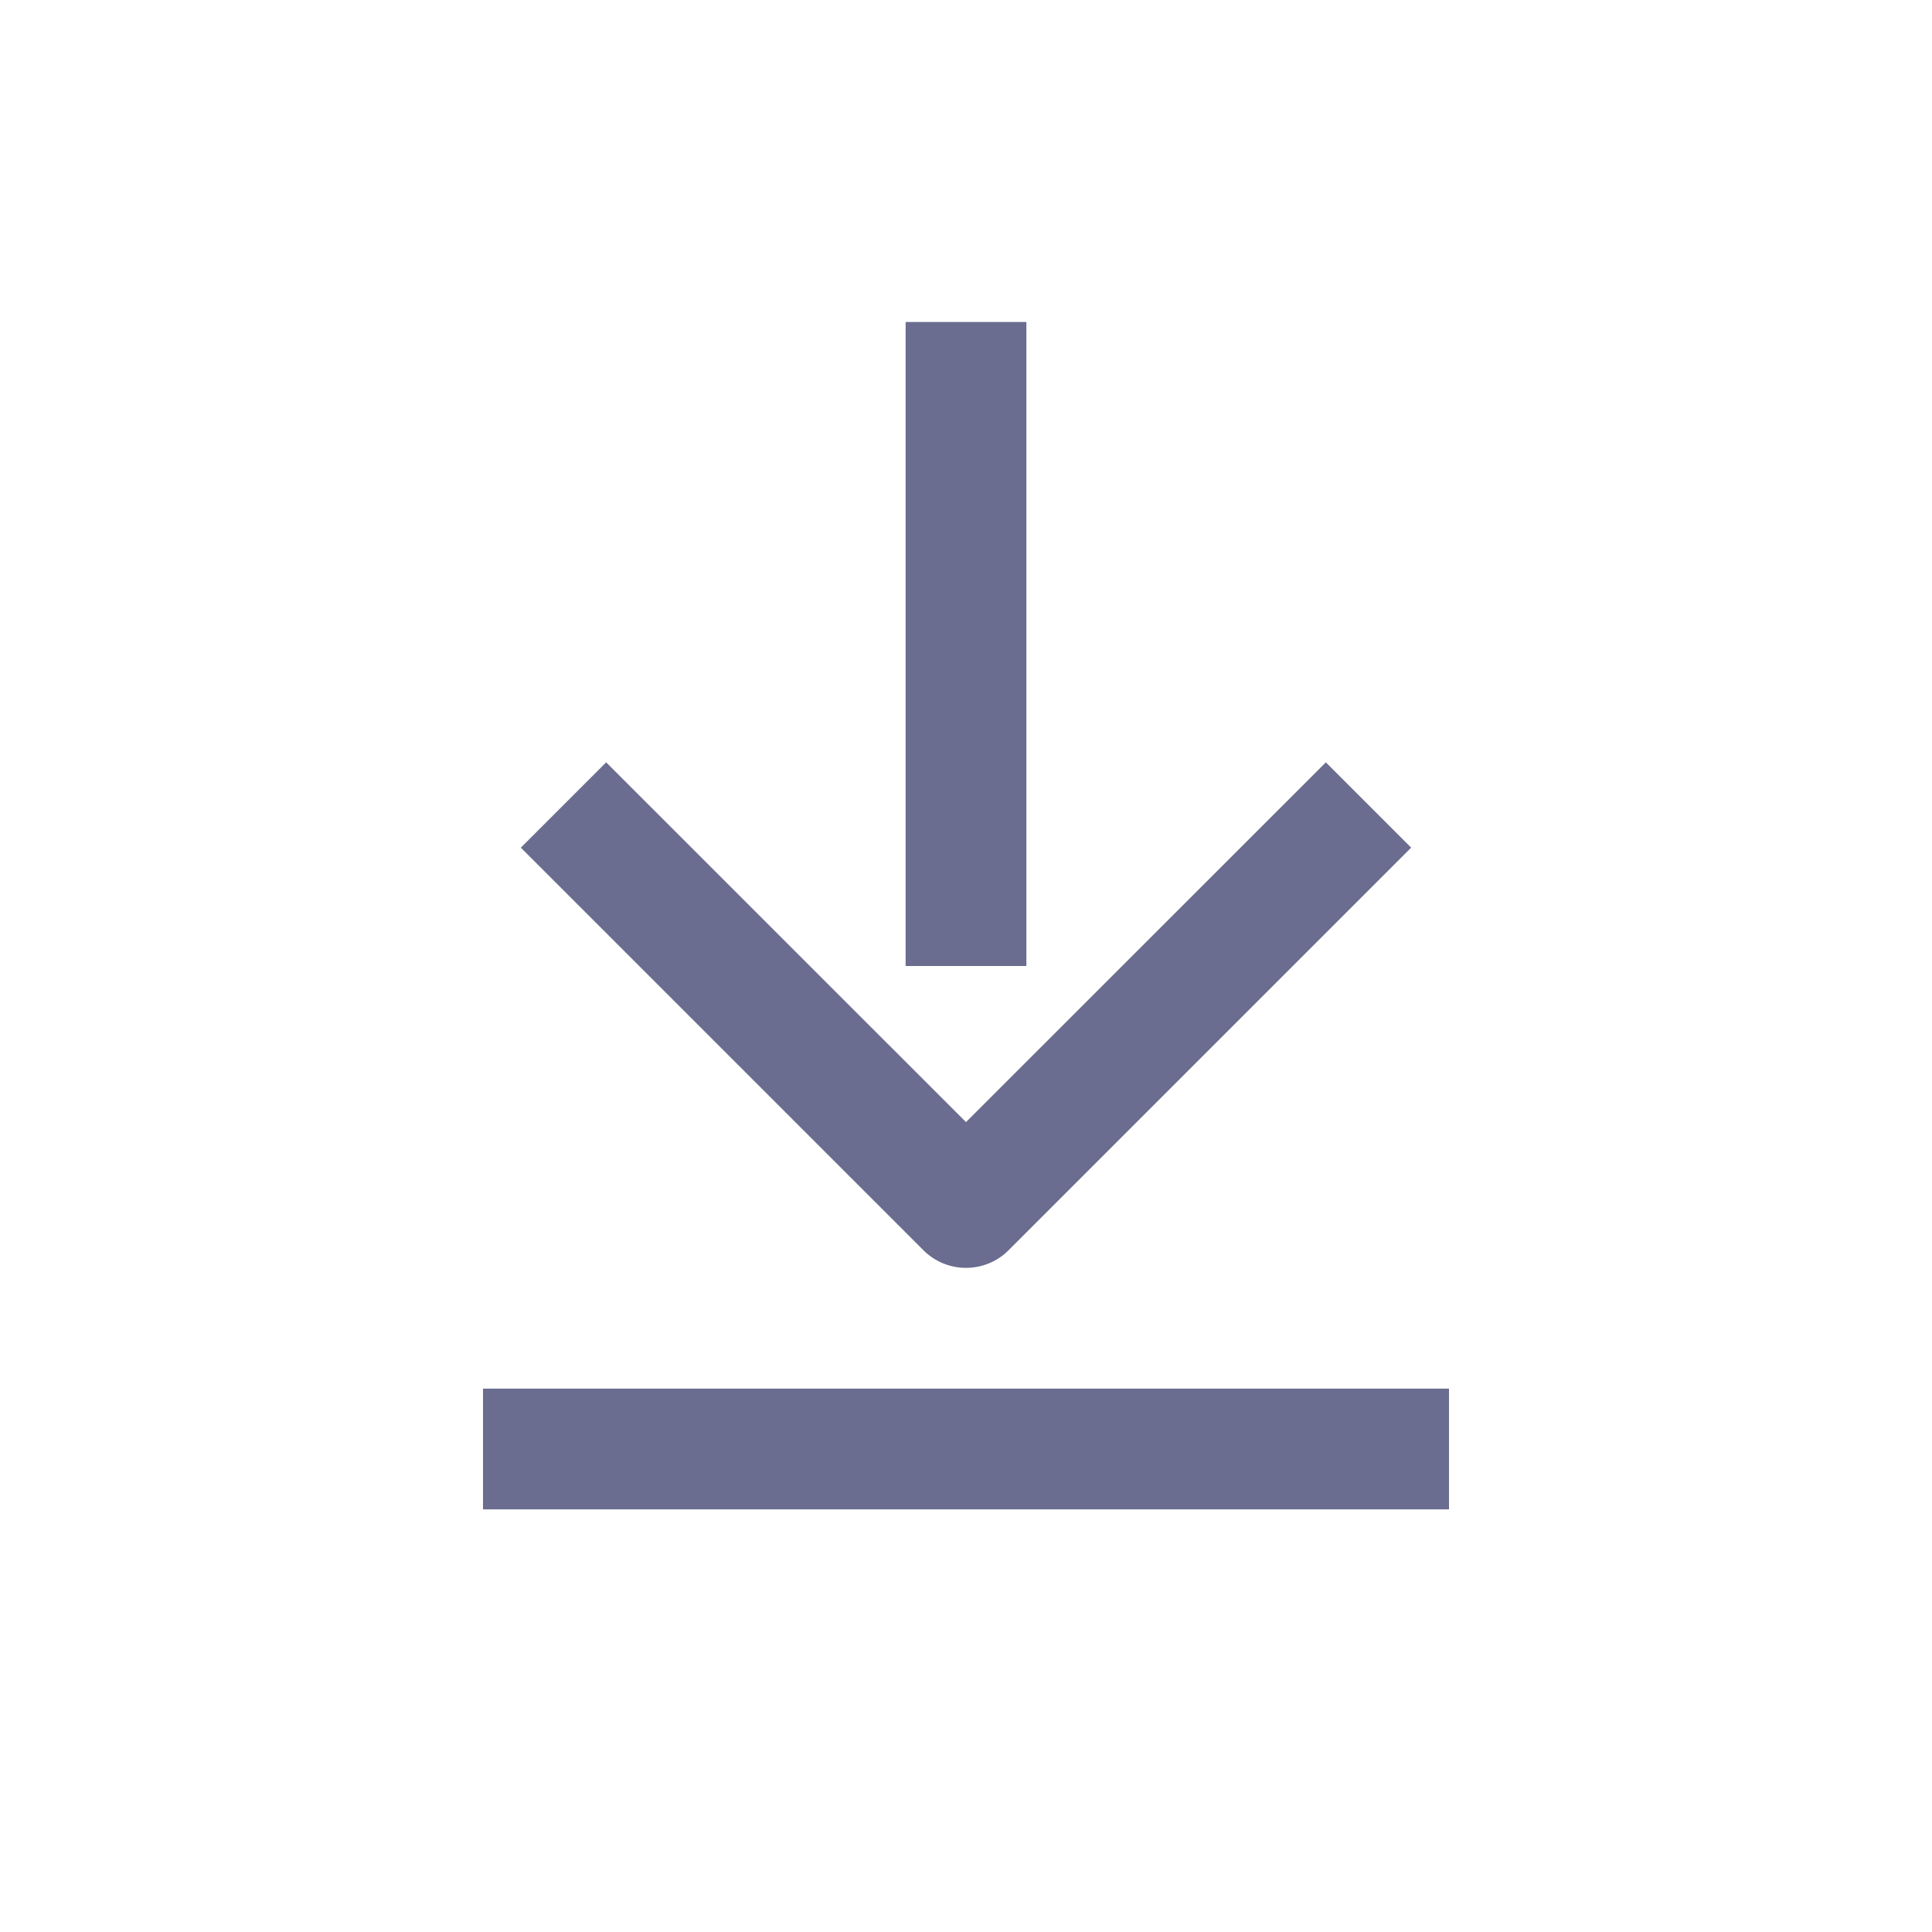 <svg width="24" height="24" viewBox="0 0 24 24" fill="none" xmlns="http://www.w3.org/2000/svg">
    <path fill-rule="evenodd" clip-rule="evenodd"
          d="M12.75 4V12H11.25V4H12.75ZM12 13.939L7.53 9.47L6.47 10.53L11.47 15.53C11.61 15.671 11.801 15.75 12 15.75C12.199 15.75 12.39 15.671 12.53 15.53L17.53 10.53L16.47 9.47L12 13.939ZM18 17.25V18.75H6V17.25H18Z"
          fill="#6a6d8f"/>
</svg>
